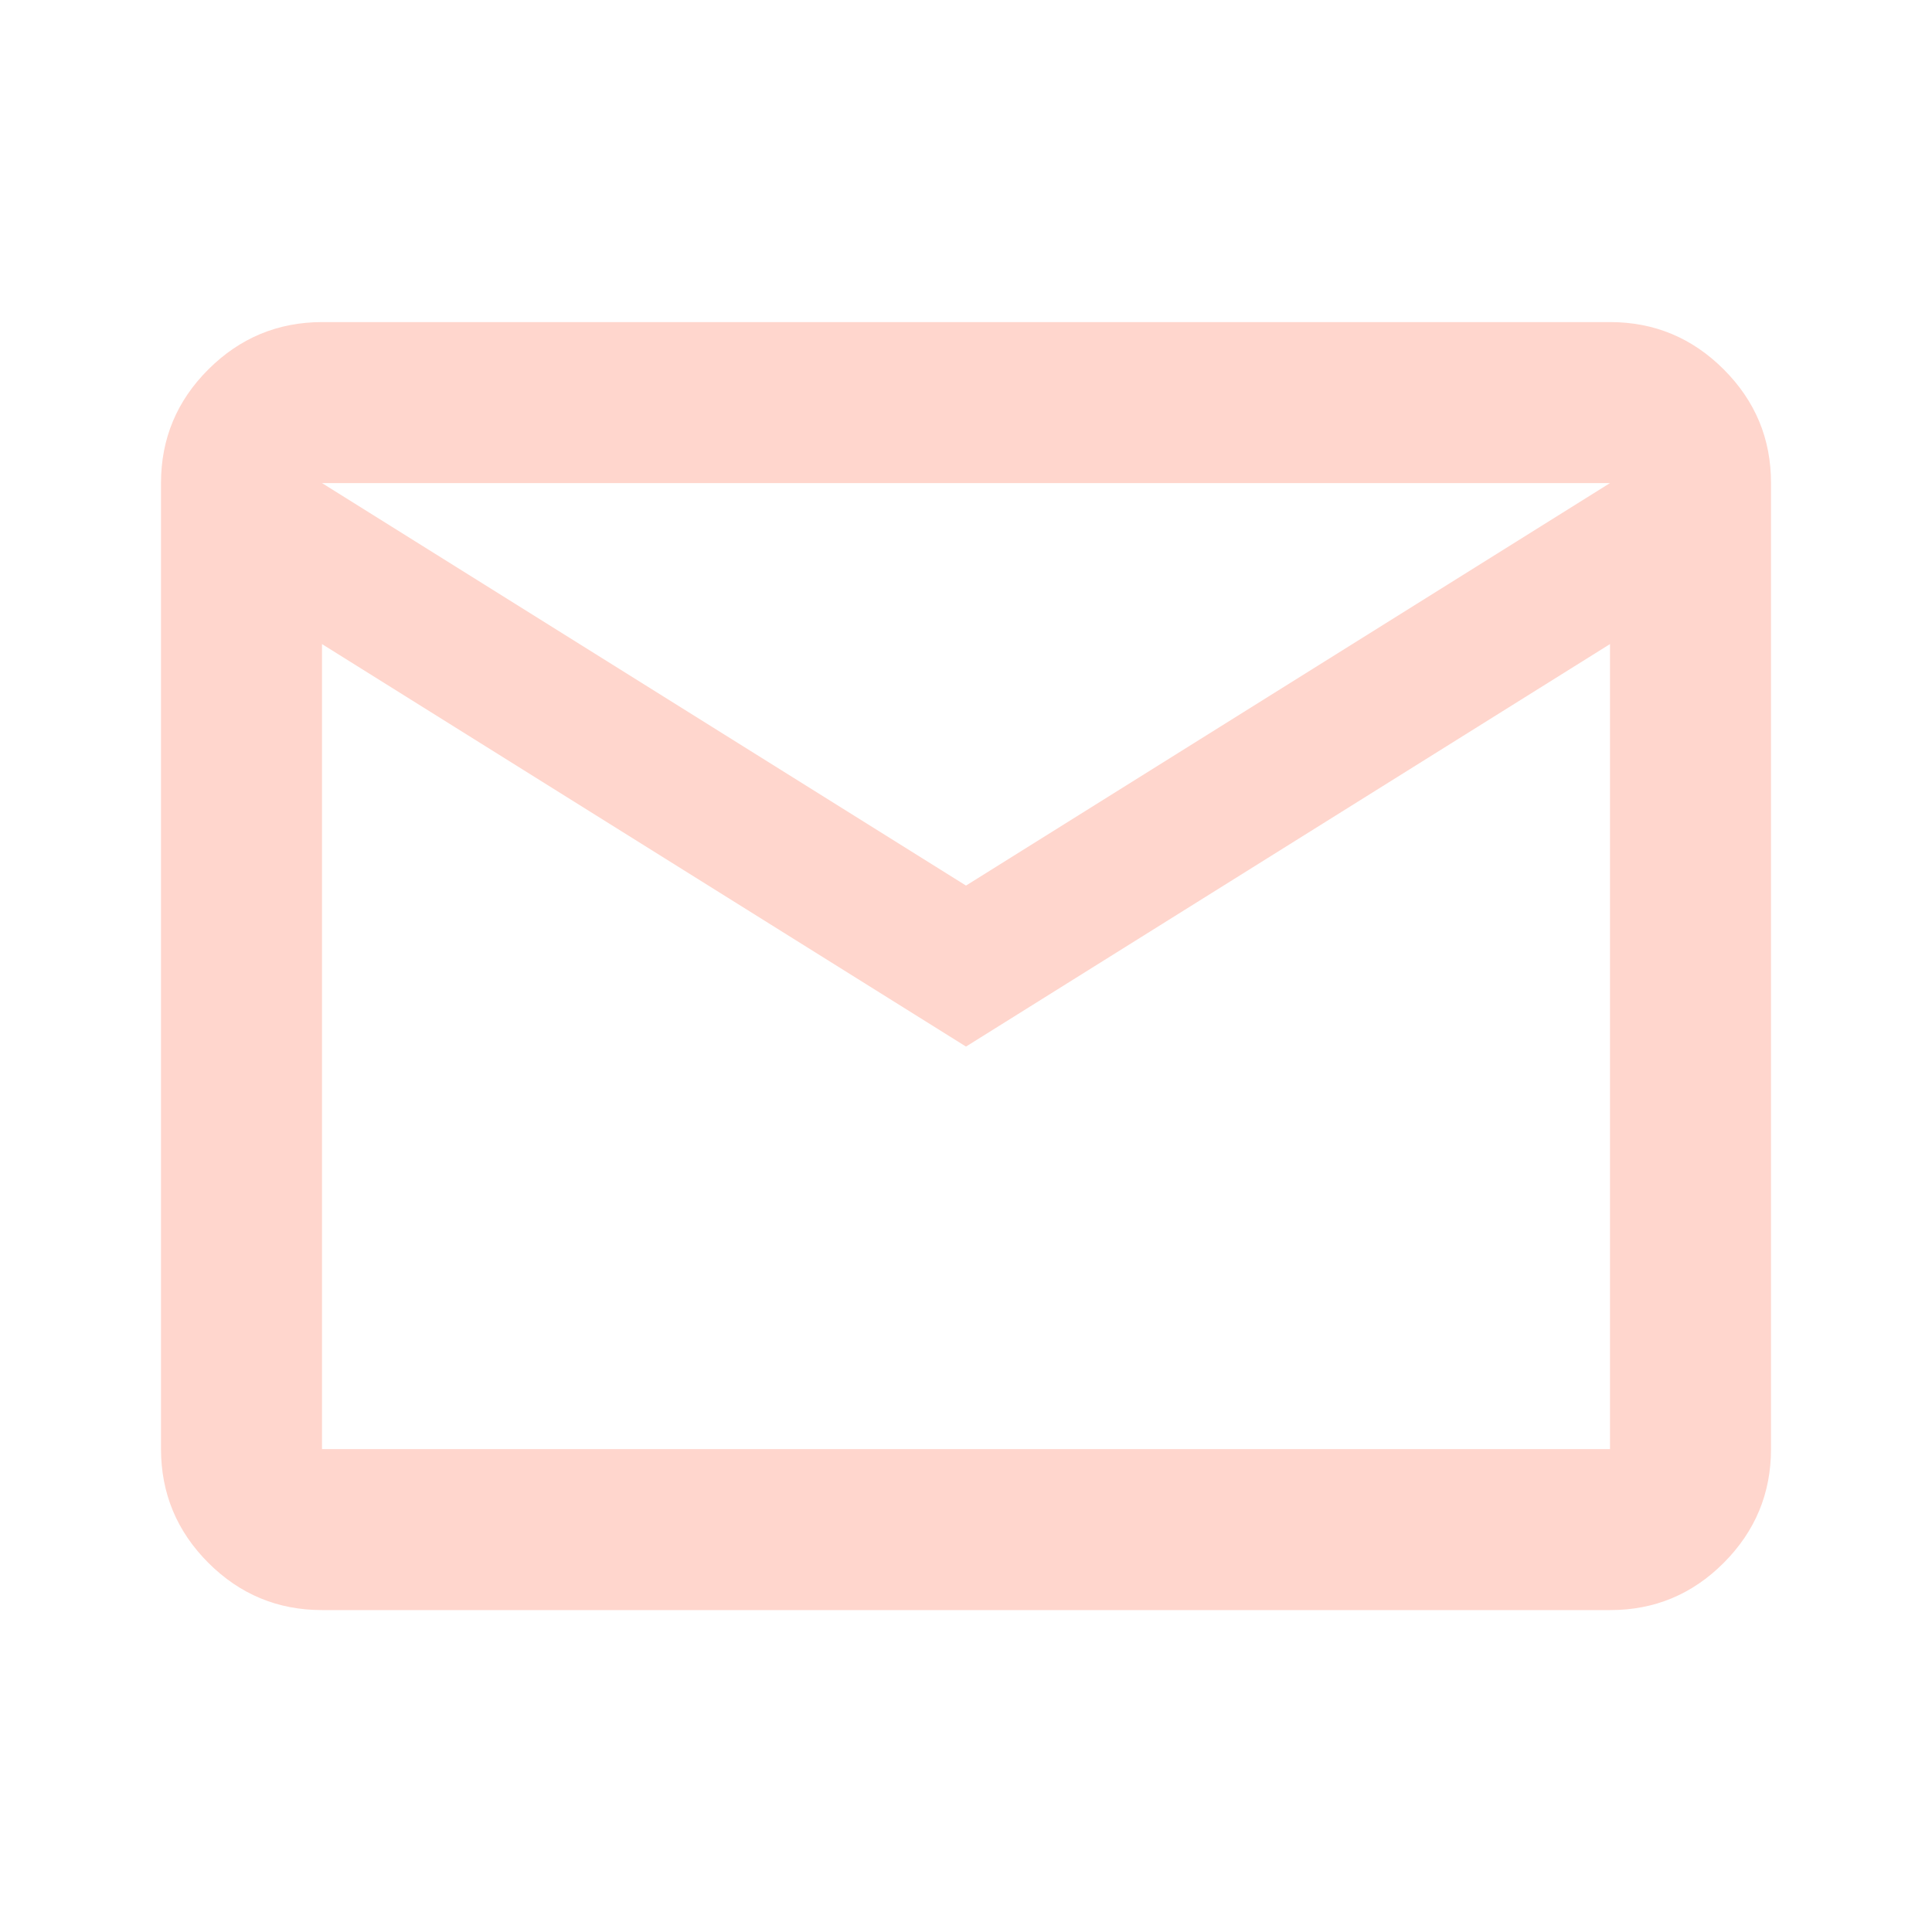 <svg width="24" height="24" viewBox="0 0 24 24" fill="none" xmlns="http://www.w3.org/2000/svg">
<path d="M4 20.001C3.45 20.001 2.979 19.805 2.588 19.414C2.197 19.023 2.001 18.552 2 18.001V6.001C2 5.451 2.196 4.98 2.588 4.589C2.98 4.198 3.451 4.002 4 4.001H20C20.55 4.001 21.021 4.197 21.413 4.589C21.805 4.981 22.001 5.452 22 6.001V18.001C22 18.551 21.804 19.022 21.413 19.414C21.022 19.806 20.551 20.002 20 20.001H4ZM12 13.001L4 8.001V18.001H20V8.001L12 13.001ZM12 11.001L20 6.001H4L12 11.001ZM4 8.001V6.001V18.001V8.001Z" fill="#FFD6CD"/>
</svg>
